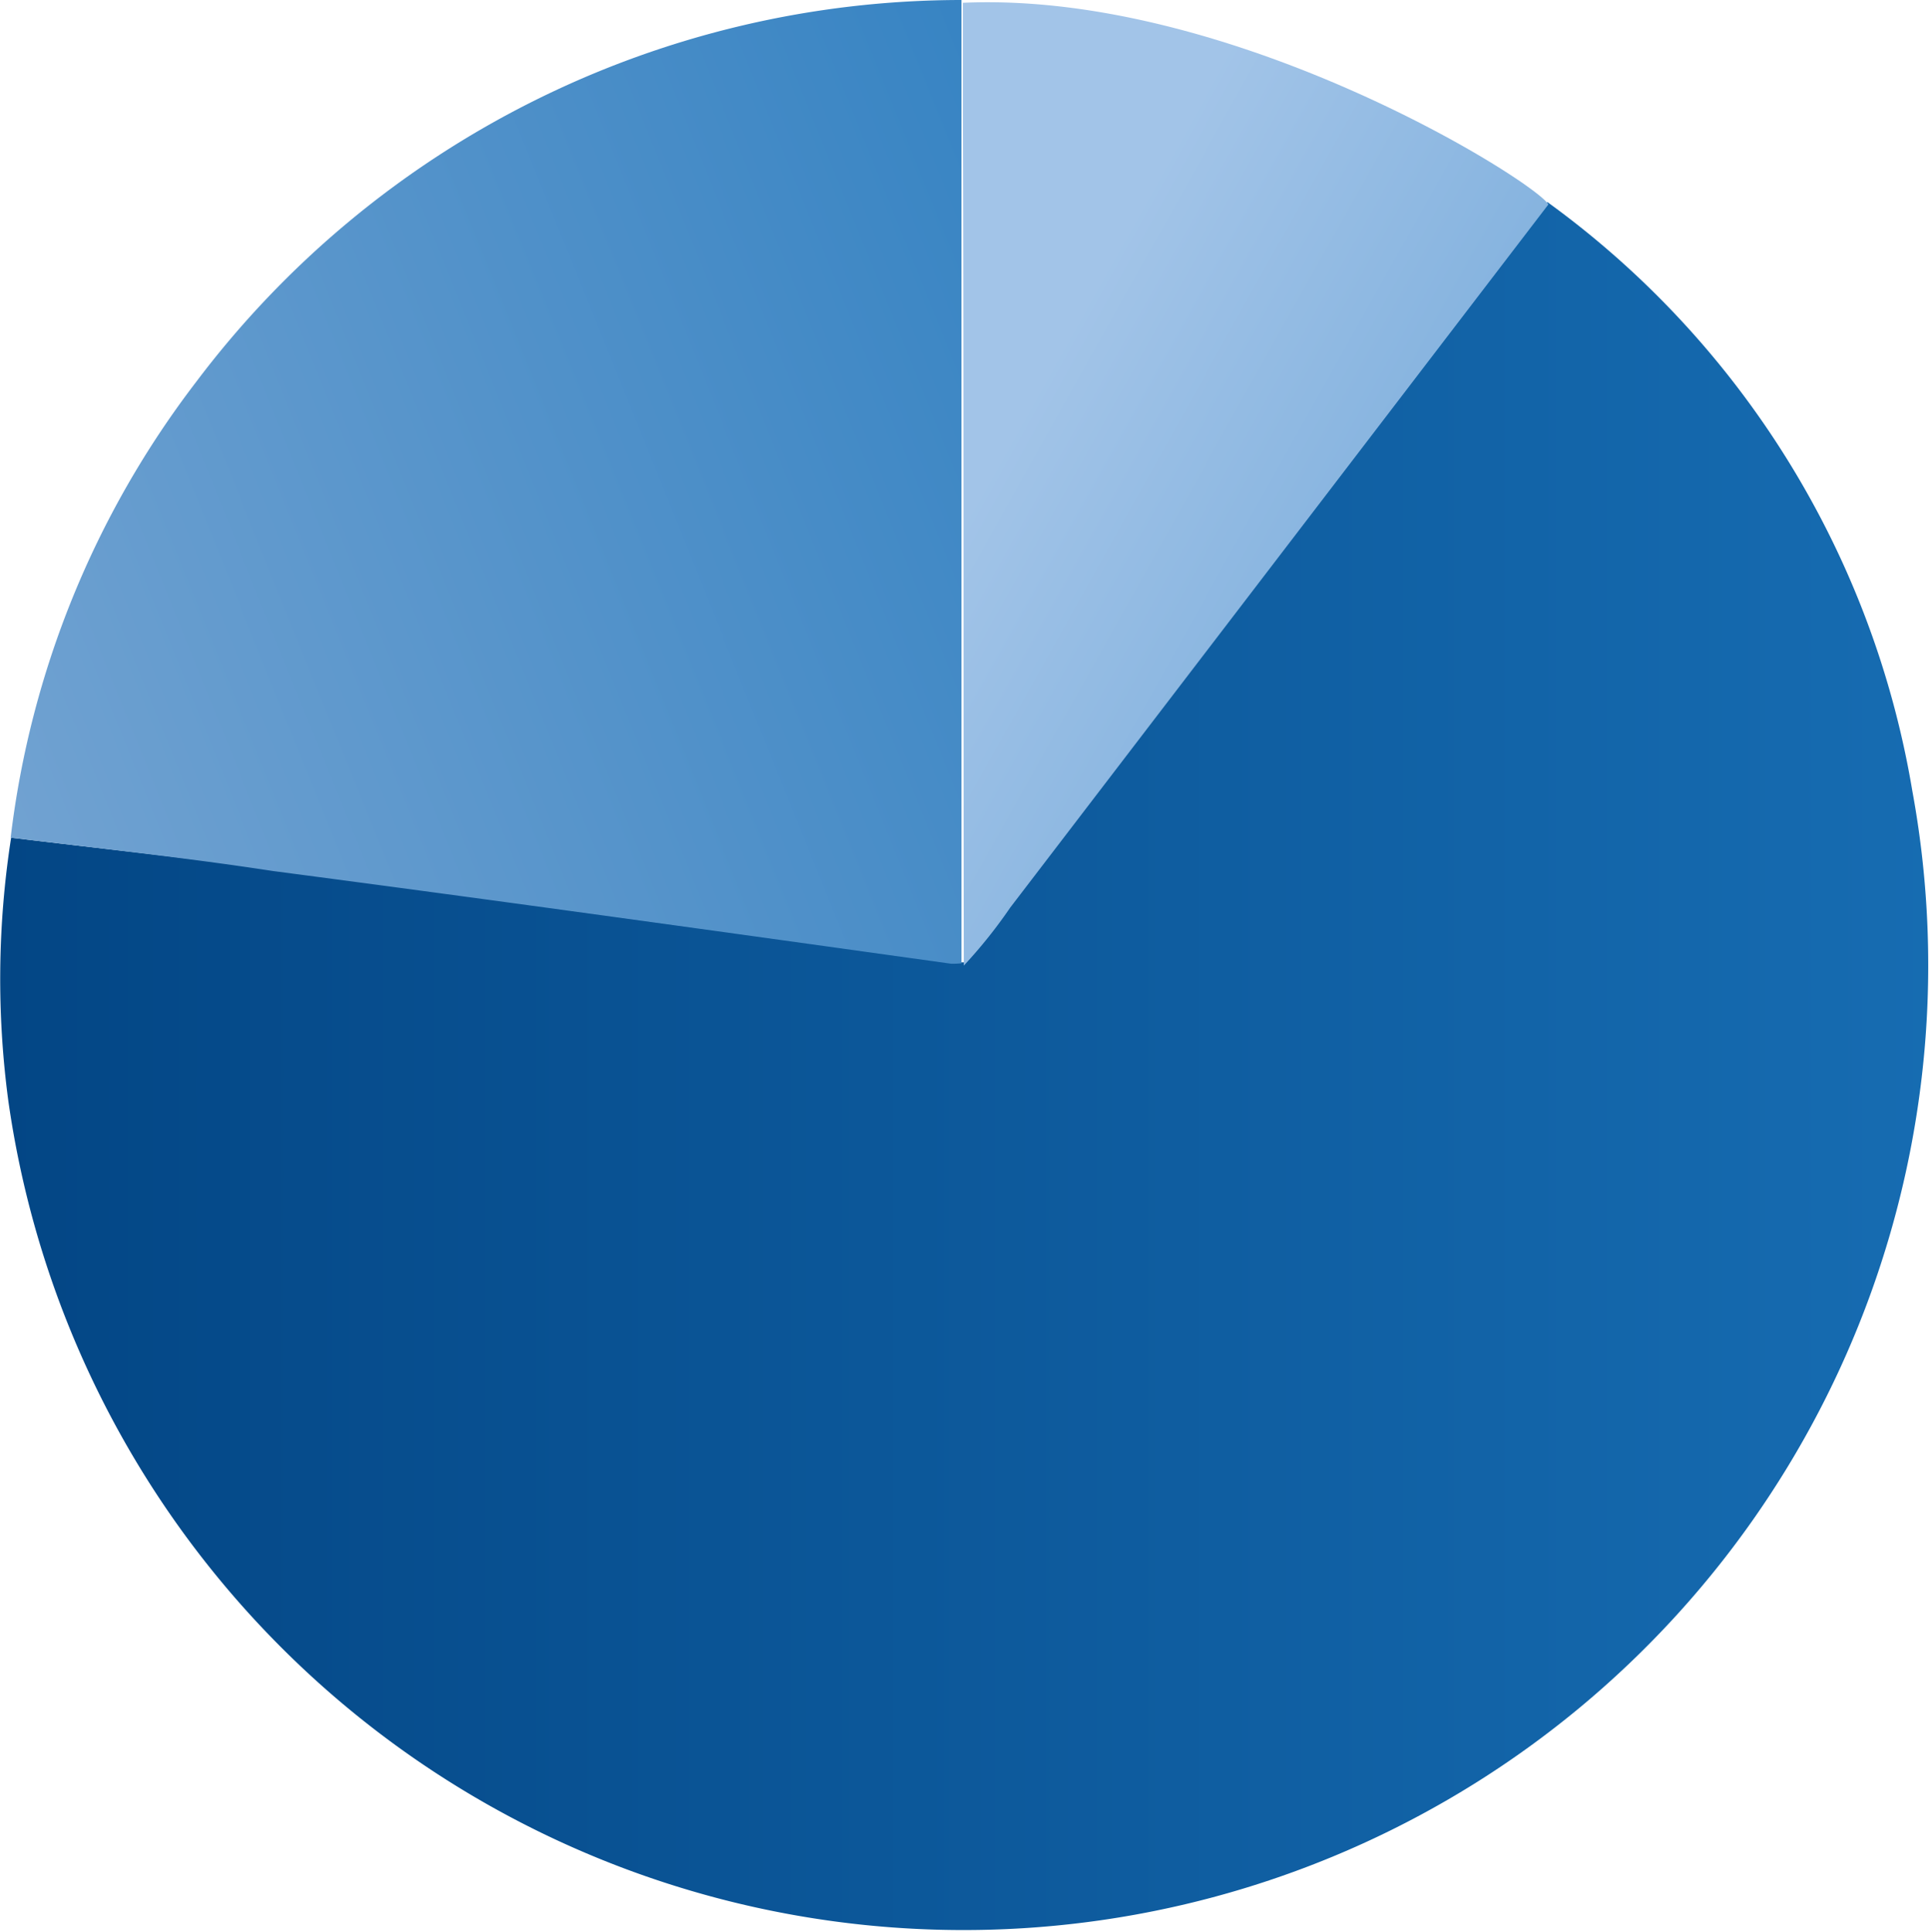 <svg xmlns="http://www.w3.org/2000/svg" xmlns:xlink="http://www.w3.org/1999/xlink" viewBox="0 0 41.61 41.67"><defs><style>.cls-1{fill:url(#linear-gradient);}.cls-2{fill:url(#linear-gradient-2);}.cls-3{fill:url(#linear-gradient-3);}</style><linearGradient id="linear-gradient" y1="23.02" x2="51.72" y2="23.02" gradientUnits="userSpaceOnUse"><stop offset="0" stop-color="#034685"/><stop offset="1" stop-color="#1b75bc"/></linearGradient><linearGradient id="linear-gradient-2" x1="-22.76" y1="27.17" x2="35.89" y2="3.51" gradientUnits="userSpaceOnUse"><stop offset="0" stop-color="#a8bfdf"/><stop offset="1" stop-color="#1b75bc"/></linearGradient><linearGradient id="linear-gradient-3" x1="47.56" y1="23.94" x2="21.72" y2="9.48" gradientUnits="userSpaceOnUse"><stop offset="0" stop-color="#3785c6"/><stop offset="1" stop-color="#a2c4e8"/></linearGradient></defs><title>iconBudget_1</title><g id="Layer_2" data-name="Layer 2"><g id="Layer_1-2" data-name="Layer 1"><path class="cls-1" d="M33.38,4.36a19.69,19.69,0,0,1,7.87,12.7A20.81,20.81,0,1,1,.18,23.75a19.83,19.83,0,0,1,.06-5.68c1.89.23,3.77.43,5.66.69,4.88.66,9.75,1.35,14.63,2l.28,0,.36-.79a1.06,1.06,0,0,0,.64-.46Z"/><path class="cls-2" d="M20.52,20.79c-4.88-.68-9.75-1.36-14.63-2C4,18.5,2.12,18.3.23,18.07a20.08,20.08,0,0,1,4-9.83A20.68,20.68,0,0,1,20.74,0c0,.08,0,.11,0,.25,0,.68,0,1.36,0,2q0,8.85,0,17.71c0,.18,0,.64,0,.82A2,2,0,0,1,20.52,20.79Z"/><path class="cls-3" d="M20.77,2.31c0-.68,0-1.36,0-2,0-.09,0-.17,0-.25,5.82-.26,12.35,3.86,12.63,4.35L21.79,19.58a10.54,10.54,0,0,1-1,1.25C20.78,14.92,20.79,8.22,20.77,2.31Z"/></g></g></svg>